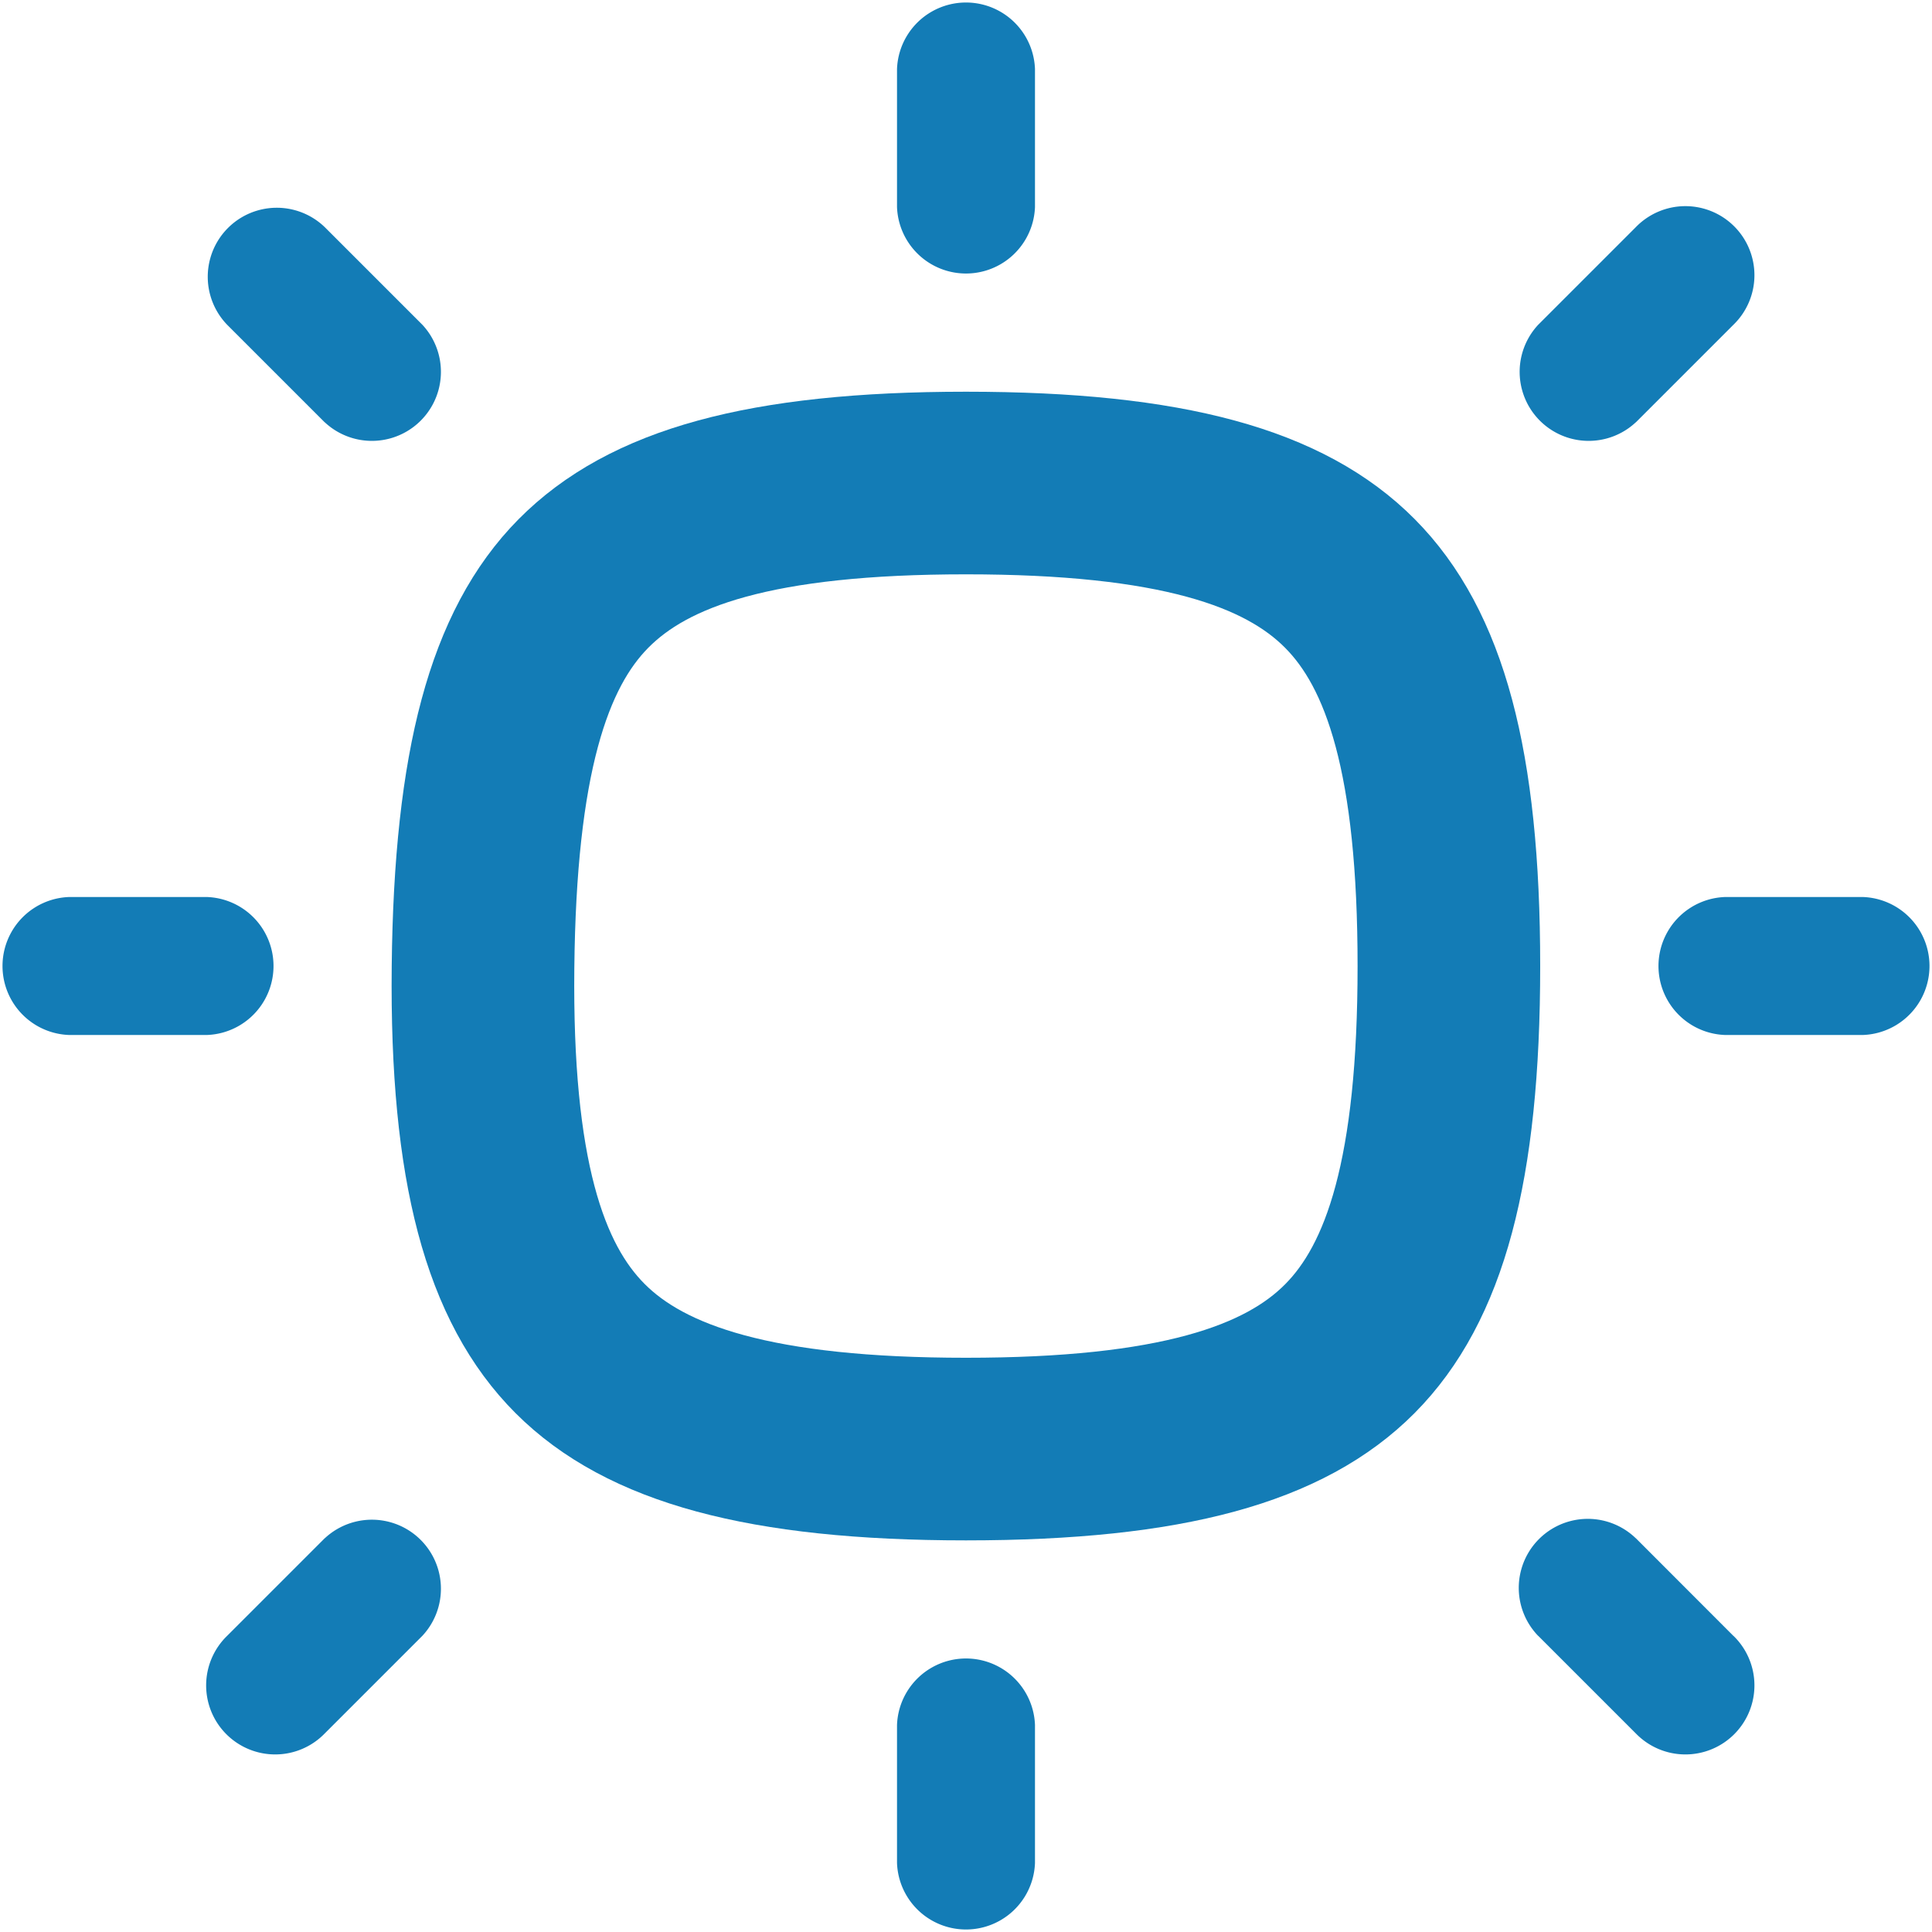 <svg id="Sun" xmlns="http://www.w3.org/2000/svg" width="21.159" height="21.159" viewBox="0 0 21.159 21.159">
  <path id="Path_1144" data-name="Path 1144" d="M7,12.3c-.024,2.225.347,3.463,1.064,4.18s1.973,1.1,4.225,1.1,3.492-.382,4.205-1.1,1.084-1.96,1.084-4.19-.37-3.471-1.084-4.19S14.542,7,12.289,7,8.811,7.382,8.1,8.1,7.024,10.063,7,12.3Z" transform="translate(-1.71 -1.71)" fill="none" stroke="#137cb6" stroke-linecap="round" stroke-linejoin="round" stroke-width="2"/>
  <path id="Path_1145" data-name="Path 1145" d="M14.511.756A.756.756,0,0,0,13,.756ZM13,2.267a.756.756,0,0,0,1.511,0ZM13,.756V2.267h1.511V.756Z" transform="translate(-3.176)" fill="#137cb6"/>
  <path id="Path_1146" data-name="Path 1146" d="M14.511,24.756a.756.756,0,0,0-1.511,0ZM13,26.267a.756.756,0,0,0,1.511,0Zm0-1.511v1.511h1.511V24.756Z" transform="translate(-3.176 -5.864)" fill="#137cb6"/>
  <path id="Path_1147" data-name="Path 1147" d="M26.267,14.511a.756.756,0,0,0,0-1.511ZM24.756,13a.756.756,0,0,0,0,1.511Zm1.511,0H24.756v1.511h1.511Z" transform="translate(-5.864 -3.176)" fill="#137cb6"/>
  <path id="Path_1148" data-name="Path 1148" d="M2.267,14.511a.756.756,0,0,0,0-1.511ZM.756,13a.756.756,0,0,0,0,1.511Zm1.511,0H.756v1.511H2.267Z" transform="translate(0 -3.176)" fill="#137cb6"/>
  <path id="Path_1149" data-name="Path 1149" d="M4.29,3.221A.756.756,0,0,0,3.221,4.29Zm0,2.137A.756.756,0,0,0,5.359,4.29ZM3.221,4.29,4.29,5.359,5.359,4.29,4.29,3.221Z" transform="translate(-0.733 -0.733)" fill="#137cb6"/>
  <path id="Path_1150" data-name="Path 1150" d="M4.29,24.359A.756.756,0,1,1,3.221,23.29Zm0-2.137A.756.756,0,0,1,5.359,23.29ZM3.221,23.29,4.29,22.221,5.359,23.29,4.29,24.359Z" transform="translate(-0.733 -5.375)" fill="#137cb6"/>
  <path id="Path_1151" data-name="Path 1151" d="M23.29,3.221A.756.756,0,1,1,24.359,4.29Zm0,2.137A.756.756,0,0,1,22.221,4.29ZM24.359,4.29,23.29,5.359,22.221,4.29,23.29,3.221Z" transform="translate(-5.375 -0.733)" fill="#137cb6"/>
  <path id="Path_1152" data-name="Path 1152" d="M23.29,24.359a.756.756,0,1,0,1.069-1.069Zm0-2.137a.756.756,0,0,0-1.069,1.069Zm1.069,1.069L23.29,22.221,22.221,23.29l1.069,1.069Z" transform="translate(-5.375 -5.375)" fill="#137cb6"/>
</svg>
